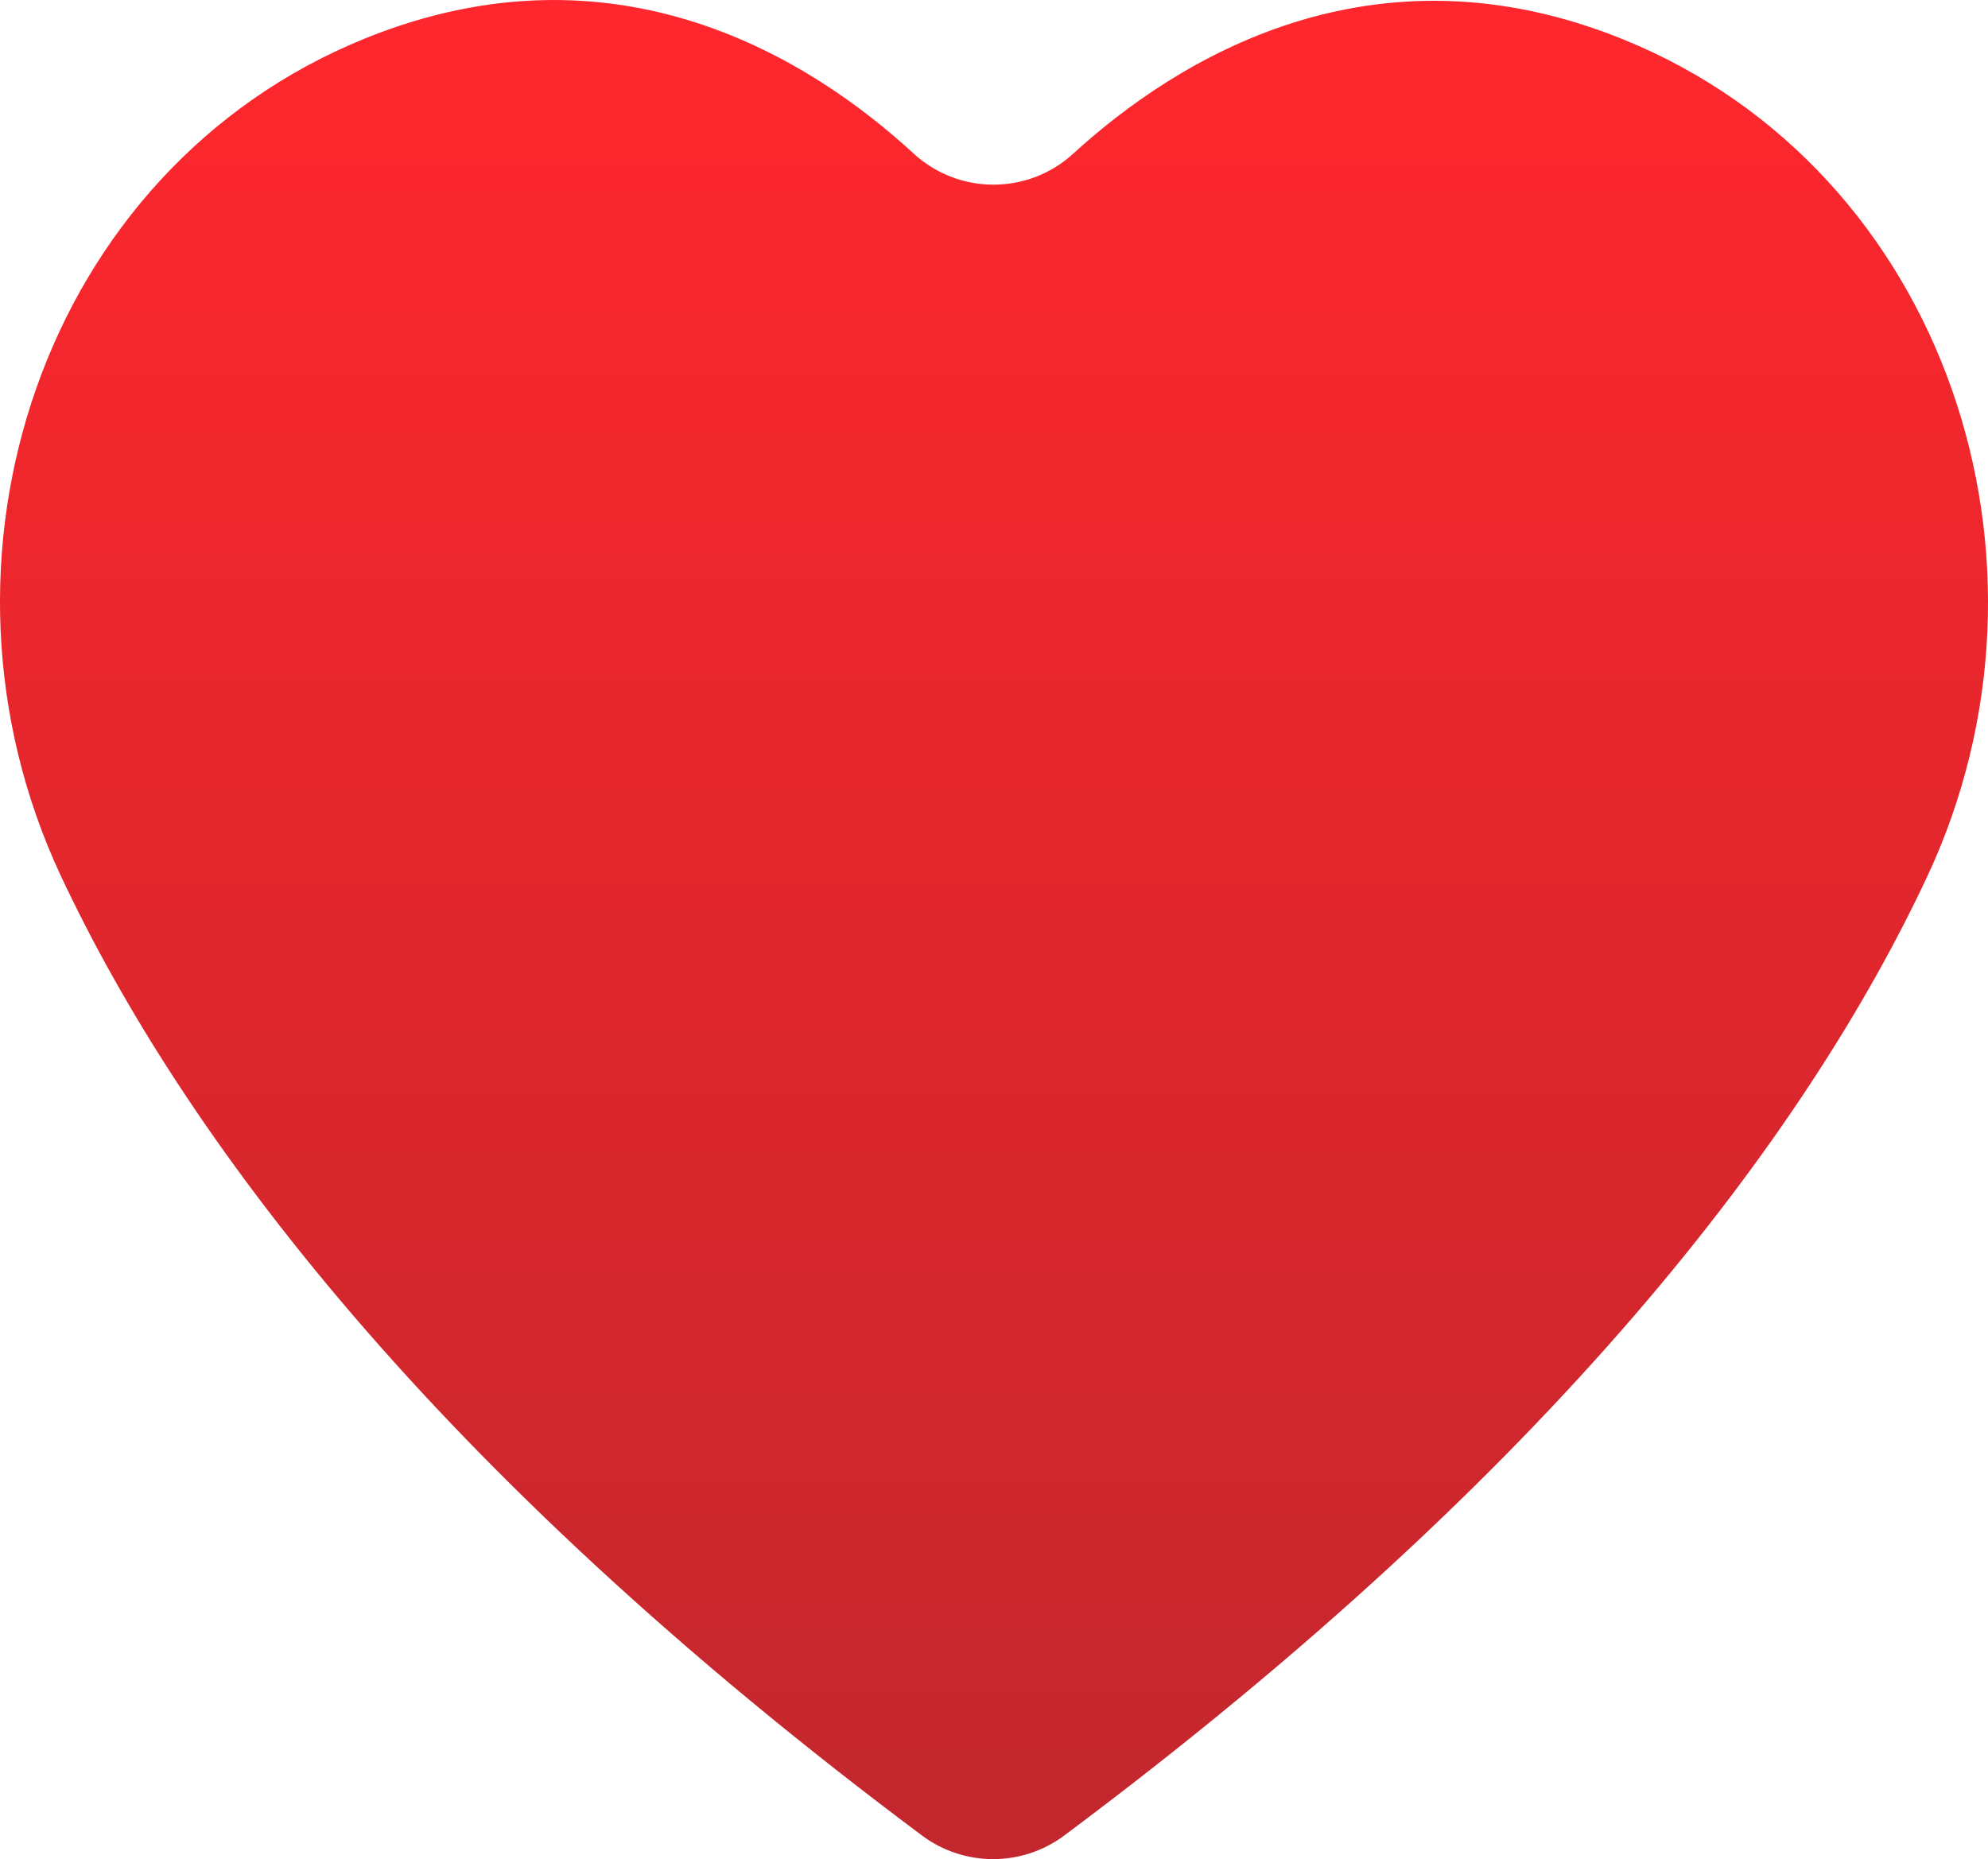 <?xml version="1.0" encoding="utf-8"?>
<!-- Generator: Adobe Illustrator 23.0.3, SVG Export Plug-In . SVG Version: 6.00 Build 0)  -->
<svg version="1.1" id="Layer_1" xmlns="http://www.w3.org/2000/svg" xmlns:xlink="http://www.w3.org/1999/xlink" x="0px" y="0px"
	 viewBox="0 0 438.14 409.78" style="enable-background:new 0 0 438.14 409.78;" xml:space="preserve">
<style type="text/css">
	.st0{fill:url(#SVGID_1_);}
</style>
<g>
	<linearGradient id="SVGID_1_" gradientUnits="userSpaceOnUse" x1="219.071" y1="409.778" x2="219.071" y2="9.094947e-13">
		<stop  offset="0" style="stop-color:#C1272D"/>
		<stop  offset="1" style="stop-color:#FF272D"/>
	</linearGradient>
	<path class="st0" d="M203.2,404.57c9.3,6.94,22.05,6.94,31.35,0C342.75,323.8,398.06,250.11,424.7,193.3
		c32.6-69.51,4.24-155.67-66.88-184.59c-55.6-22.59-98.7,4.51-121.34,25.2c-9.94,9.08-25.23,9.05-35.13-0.07
		C178.82,13.1,135.9-14.07,80.32,8.53C9.2,37.44-19.15,123.61,13.44,193.12C40.09,249.92,95.03,323.78,203.2,404.57z"/>
</g>
<g>
	<defs>
		<path id="SVGID_2_" d="M203.2,404.57c9.3,6.94,22.05,6.94,31.35,0C342.75,323.8,398.06,250.11,424.7,193.3
			c32.6-69.51,4.24-155.67-66.88-184.59c-55.6-22.59-98.7,4.51-121.34,25.2c-9.94,9.08-25.23,9.05-35.13-0.07
			C178.82,13.1,135.9-14.07,80.32,8.53C9.2,37.44-19.15,123.61,13.44,193.12C40.09,249.92,95.03,323.78,203.2,404.57z"/>
	</defs>
	<clipPath id="SVGID_3_">
		<use xlink:href="#SVGID_2_"  style="overflow:visible;"/>
	</clipPath>
</g>
<g>
	<defs>
		<path id="SVGID_4_" d="M203.2,404.57c9.3,6.94,22.05,6.94,31.35,0C342.75,323.8,398.06,250.11,424.7,193.3
			c32.6-69.51,4.24-155.67-66.88-184.59c-55.6-22.59-98.7,4.51-121.34,25.2c-9.94,9.08-25.23,9.05-35.13-0.07
			C178.82,13.1,135.9-14.07,80.32,8.53C9.2,37.44-19.15,123.61,13.44,193.12C40.09,249.92,95.03,323.78,203.2,404.57z"/>
	</defs>
	<clipPath id="SVGID_5_">
		<use xlink:href="#SVGID_4_"  style="overflow:visible;"/>
	</clipPath>
</g>
</svg>
